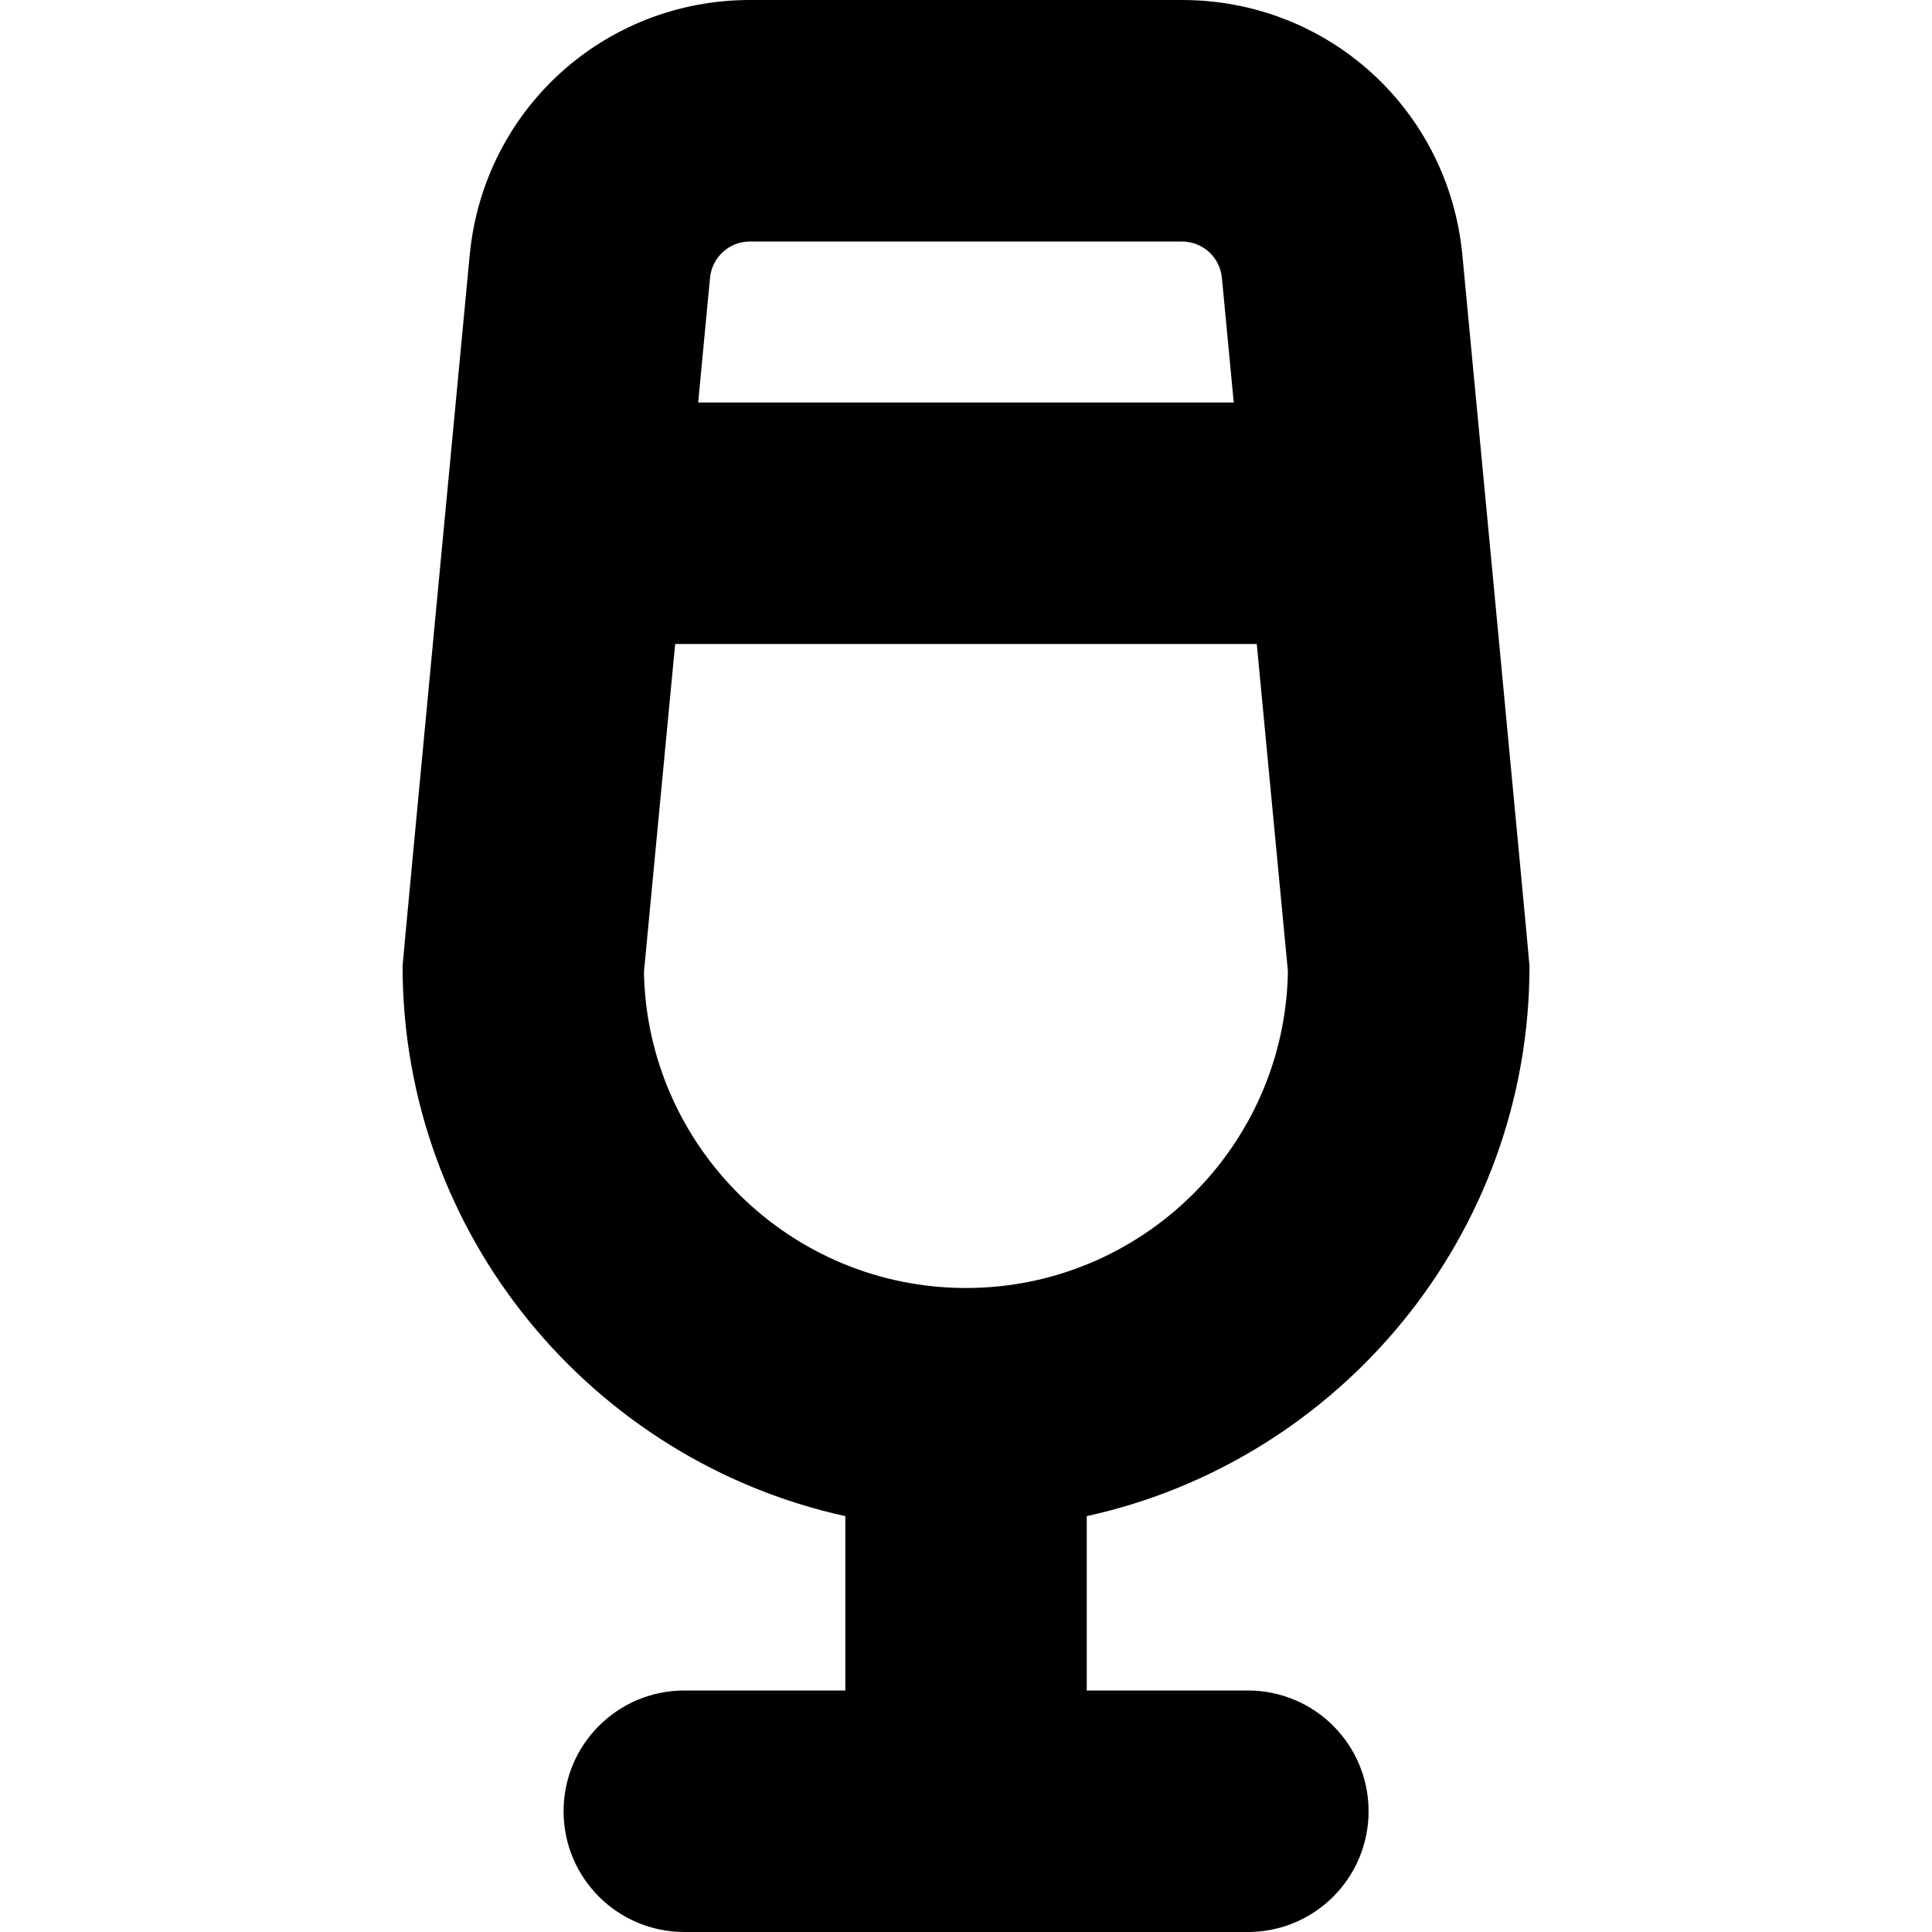 <?xml version="1.0" encoding="UTF-8"?>
<svg xmlns="http://www.w3.org/2000/svg" id="Layer_1" data-name="Layer 1" viewBox="0 0 24 24" width="512" height="512"><path d="m15.5,21h-2v-2.166c3.141-.689,5.5-3.49,5.5-6.834,0-.047-.834-8.832-.834-8.832-.172-1.806-1.669-3.168-3.484-3.168h-5.363c-1.814,0-3.312,1.362-3.484,3.168,0,0-.834,8.784-.834,8.832,0,3.345,2.359,6.145,5.5,6.834v2.166h-2c-.829,0-1.5.671-1.5,1.5s.671,1.5,1.5,1.5h7c.829,0,1.5-.671,1.5-1.5s-.671-1.5-1.5-1.5ZM9.318,3h5.363c.259,0,.473.194.498.453l.147,1.547h-6.653l.147-1.547c.024-.258.238-.453.498-.453Zm-1.318,9.066l.387-4.066h7.225l.387,4.066c-.035,2.175-1.816,3.934-4,3.934s-3.964-1.759-4-3.934Z"/></svg>
